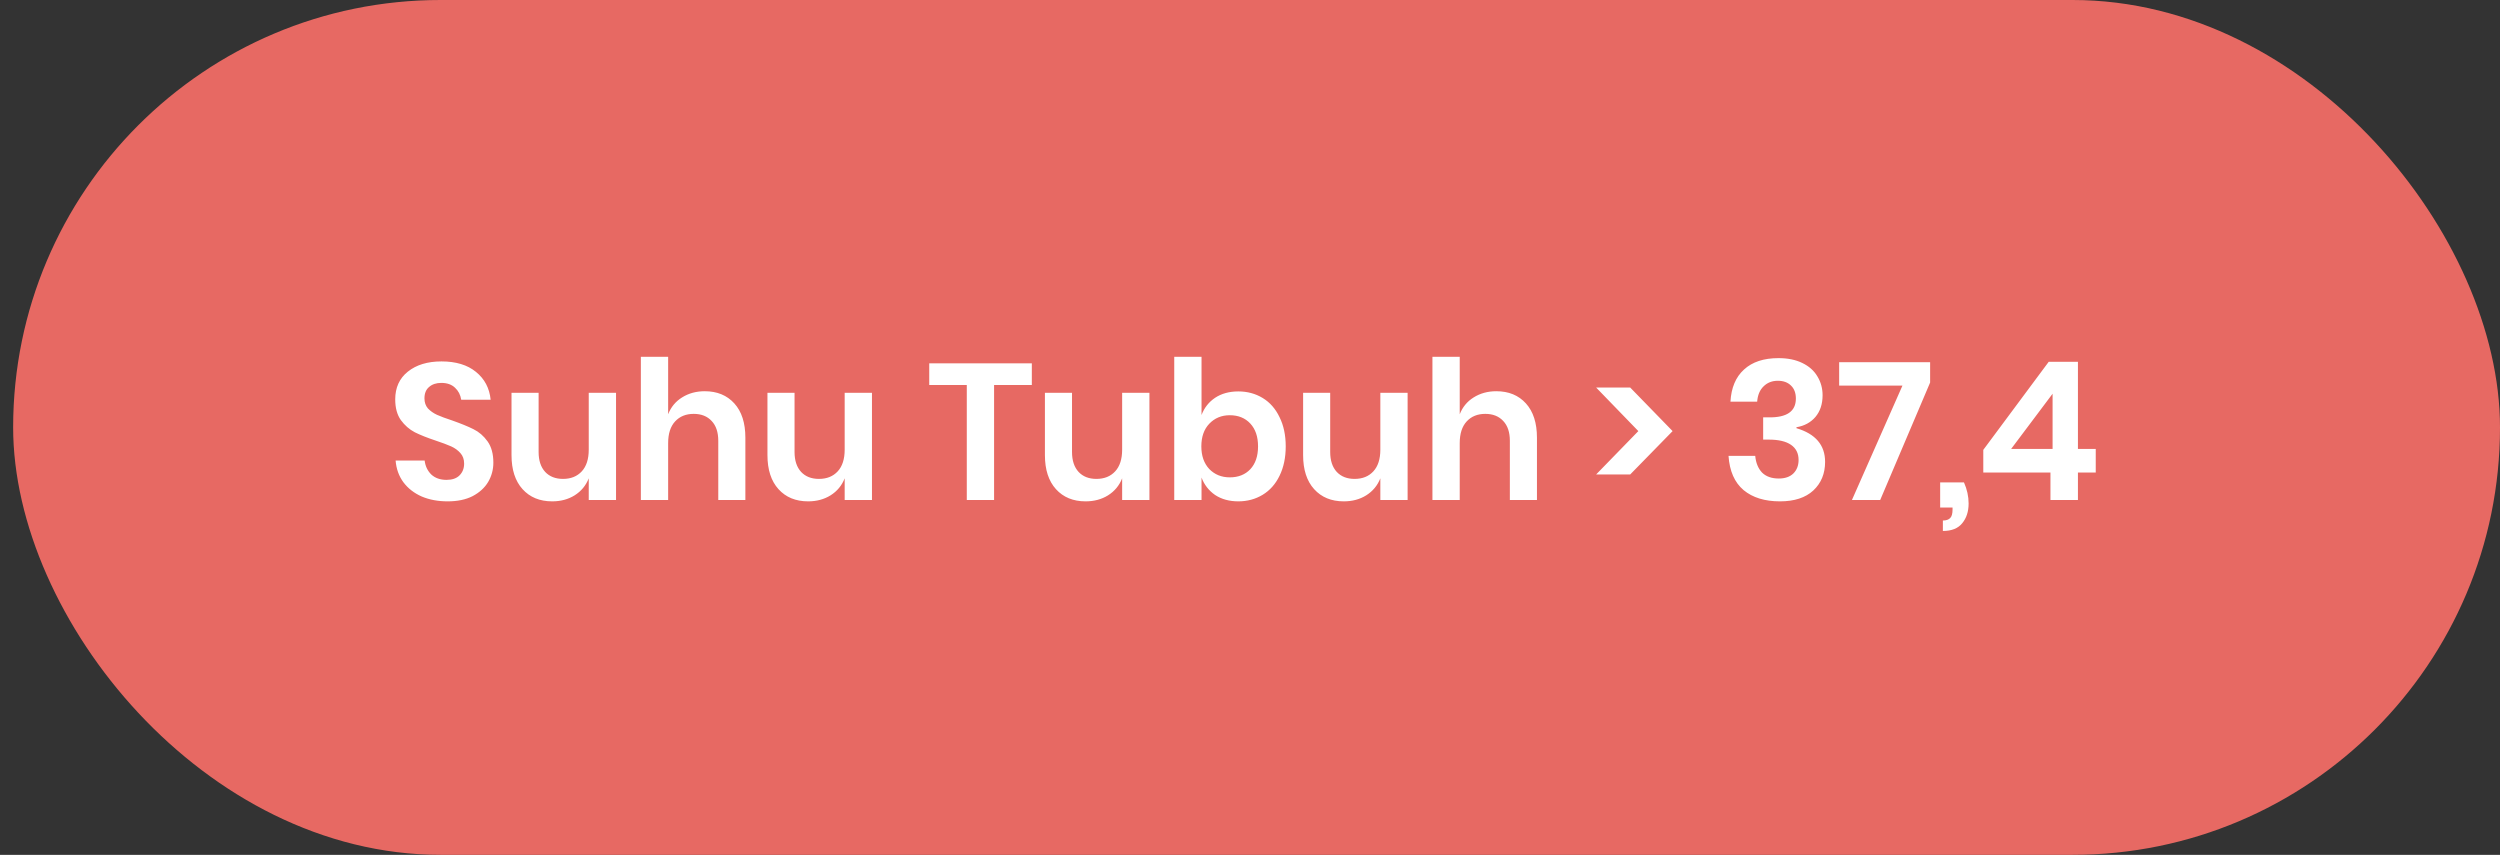 <svg width="155" height="53" viewBox="0 0 155 53" fill="none" xmlns="http://www.w3.org/2000/svg">
<rect x="0" y="0" width="155" height="53" fill="#333333" stroke="none"/>
<rect x="0.815" width="154.185" height="53" rx="26.5" fill="#E76963"/>
<path d="M30.588 28.684C30.588 29.116 30.48 29.516 30.264 29.884C30.048 30.244 29.728 30.536 29.304 30.76C28.88 30.976 28.364 31.084 27.756 31.084C27.156 31.084 26.62 30.984 26.148 30.784C25.676 30.576 25.296 30.28 25.008 29.896C24.728 29.512 24.568 29.064 24.528 28.552H26.328C26.368 28.896 26.504 29.184 26.736 29.416C26.976 29.64 27.292 29.752 27.684 29.752C28.036 29.752 28.304 29.66 28.488 29.476C28.68 29.284 28.776 29.04 28.776 28.744C28.776 28.48 28.7 28.264 28.548 28.096C28.396 27.92 28.204 27.78 27.972 27.676C27.74 27.572 27.42 27.452 27.012 27.316C26.484 27.14 26.052 26.968 25.716 26.8C25.38 26.624 25.092 26.372 24.852 26.044C24.62 25.716 24.504 25.288 24.504 24.76C24.504 24.032 24.764 23.46 25.284 23.044C25.812 22.62 26.508 22.408 27.372 22.408C28.268 22.408 28.98 22.624 29.508 23.056C30.044 23.488 30.348 24.064 30.42 24.784H28.596C28.548 24.48 28.42 24.232 28.212 24.04C28.004 23.84 27.72 23.74 27.36 23.74C27.048 23.74 26.796 23.824 26.604 23.992C26.412 24.152 26.316 24.388 26.316 24.7C26.316 24.948 26.388 25.156 26.532 25.324C26.684 25.484 26.872 25.616 27.096 25.72C27.328 25.824 27.64 25.94 28.032 26.068C28.576 26.26 29.016 26.44 29.352 26.608C29.696 26.776 29.988 27.028 30.228 27.364C30.468 27.7 30.588 28.14 30.588 28.684ZM38.194 24.352V31H36.502V29.656C36.326 30.104 36.034 30.456 35.626 30.712C35.226 30.96 34.762 31.084 34.234 31.084C33.466 31.084 32.854 30.832 32.398 30.328C31.942 29.824 31.714 29.12 31.714 28.216V24.352H33.394V28.024C33.394 28.552 33.53 28.964 33.802 29.26C34.074 29.548 34.442 29.692 34.906 29.692C35.394 29.692 35.782 29.536 36.07 29.224C36.358 28.912 36.502 28.464 36.502 27.88V24.352H38.194ZM43.693 24.256C44.461 24.256 45.073 24.508 45.529 25.012C45.985 25.516 46.213 26.224 46.213 27.136V31H44.533V27.328C44.533 26.8 44.397 26.392 44.125 26.104C43.853 25.808 43.481 25.66 43.009 25.66C42.529 25.66 42.145 25.816 41.857 26.128C41.569 26.44 41.425 26.888 41.425 27.472V31H39.733V22.12H41.425V25.684C41.601 25.236 41.889 24.888 42.289 24.64C42.697 24.384 43.165 24.256 43.693 24.256ZM54.062 24.352V31H52.37V29.656C52.194 30.104 51.902 30.456 51.494 30.712C51.094 30.96 50.63 31.084 50.102 31.084C49.334 31.084 48.722 30.832 48.266 30.328C47.81 29.824 47.582 29.12 47.582 28.216V24.352H49.262V28.024C49.262 28.552 49.398 28.964 49.67 29.26C49.942 29.548 50.31 29.692 50.774 29.692C51.262 29.692 51.65 29.536 51.938 29.224C52.226 28.912 52.37 28.464 52.37 27.88V24.352H54.062ZM63.973 22.528V23.872H61.633V31H59.941V23.872H57.613V22.528H63.973ZM71.265 24.352V31H69.573V29.656C69.397 30.104 69.105 30.456 68.697 30.712C68.297 30.96 67.833 31.084 67.305 31.084C66.537 31.084 65.925 30.832 65.469 30.328C65.013 29.824 64.785 29.12 64.785 28.216V24.352H66.465V28.024C66.465 28.552 66.601 28.964 66.873 29.26C67.145 29.548 67.513 29.692 67.977 29.692C68.465 29.692 68.853 29.536 69.141 29.224C69.429 28.912 69.573 28.464 69.573 27.88V24.352H71.265ZM76.775 24.268C77.335 24.268 77.839 24.404 78.287 24.676C78.735 24.948 79.083 25.344 79.331 25.864C79.587 26.376 79.715 26.98 79.715 27.676C79.715 28.372 79.587 28.98 79.331 29.5C79.083 30.012 78.735 30.404 78.287 30.676C77.839 30.948 77.335 31.084 76.775 31.084C76.215 31.084 75.735 30.952 75.335 30.688C74.943 30.416 74.663 30.056 74.495 29.608V31H72.803V22.12H74.495V25.732C74.663 25.284 74.943 24.928 75.335 24.664C75.735 24.4 76.215 24.268 76.775 24.268ZM76.247 25.744C75.735 25.744 75.311 25.92 74.975 26.272C74.647 26.616 74.483 27.084 74.483 27.676C74.483 28.26 74.647 28.728 74.975 29.08C75.311 29.424 75.735 29.596 76.247 29.596C76.775 29.596 77.199 29.428 77.519 29.092C77.839 28.748 77.999 28.276 77.999 27.676C77.999 27.076 77.839 26.604 77.519 26.26C77.199 25.916 76.775 25.744 76.247 25.744ZM87.272 24.352V31H85.581V29.656C85.404 30.104 85.112 30.456 84.704 30.712C84.305 30.96 83.841 31.084 83.312 31.084C82.544 31.084 81.933 30.832 81.477 30.328C81.02 29.824 80.793 29.12 80.793 28.216V24.352H82.472V28.024C82.472 28.552 82.609 28.964 82.88 29.26C83.153 29.548 83.52 29.692 83.984 29.692C84.472 29.692 84.861 29.536 85.148 29.224C85.436 28.912 85.581 28.464 85.581 27.88V24.352H87.272ZM92.771 24.256C93.539 24.256 94.151 24.508 94.607 25.012C95.063 25.516 95.291 26.224 95.291 27.136V31H93.611V27.328C93.611 26.8 93.475 26.392 93.203 26.104C92.931 25.808 92.559 25.66 92.087 25.66C91.607 25.66 91.223 25.816 90.935 26.128C90.647 26.44 90.503 26.888 90.503 27.472V31H88.811V22.12H90.503V25.684C90.679 25.236 90.967 24.888 91.367 24.64C91.775 24.384 92.243 24.256 92.771 24.256ZM98.961 24.028H101.073L103.701 26.728L101.073 29.416H98.961L101.577 26.728L98.961 24.028ZM110.264 22.204C110.84 22.204 111.332 22.304 111.74 22.504C112.156 22.704 112.468 22.98 112.676 23.332C112.892 23.684 113 24.076 113 24.508C113 25.052 112.852 25.5 112.556 25.852C112.26 26.196 111.868 26.408 111.38 26.488V26.548C112.564 26.9 113.156 27.596 113.156 28.636C113.156 29.364 112.912 29.956 112.424 30.412C111.936 30.86 111.248 31.084 110.36 31.084C109.416 31.084 108.664 30.852 108.104 30.388C107.544 29.916 107.232 29.208 107.168 28.264H108.824C108.864 28.696 109.004 29.04 109.244 29.296C109.492 29.544 109.84 29.668 110.288 29.668C110.672 29.668 110.972 29.564 111.188 29.356C111.404 29.14 111.512 28.86 111.512 28.516C111.512 28.108 111.356 27.796 111.044 27.58C110.732 27.364 110.272 27.256 109.664 27.256H109.316V25.876H109.664C110.784 25.892 111.344 25.504 111.344 24.712C111.344 24.368 111.244 24.1 111.044 23.908C110.844 23.708 110.572 23.608 110.228 23.608C109.868 23.608 109.572 23.724 109.34 23.956C109.108 24.18 108.976 24.496 108.944 24.904H107.288C107.336 24.04 107.616 23.376 108.128 22.912C108.64 22.44 109.352 22.204 110.264 22.204ZM119.668 23.716L116.572 31H114.82L117.952 23.908H114.028V22.456H119.668V23.716ZM121.766 29.908C121.958 30.34 122.054 30.776 122.054 31.216C122.054 31.712 121.922 32.12 121.658 32.44C121.402 32.76 121.002 32.92 120.458 32.92V32.272C120.666 32.272 120.818 32.22 120.914 32.116C121.01 32.02 121.058 31.844 121.058 31.588V31.468H120.29V29.908H121.766ZM122.964 29.296V27.892L127.02 22.432H128.832V27.832H129.936V29.296H128.832V31H127.128V29.296H122.964ZM127.26 24.412L124.692 27.832H127.26V24.412Z" fill="white"/>
</svg>
